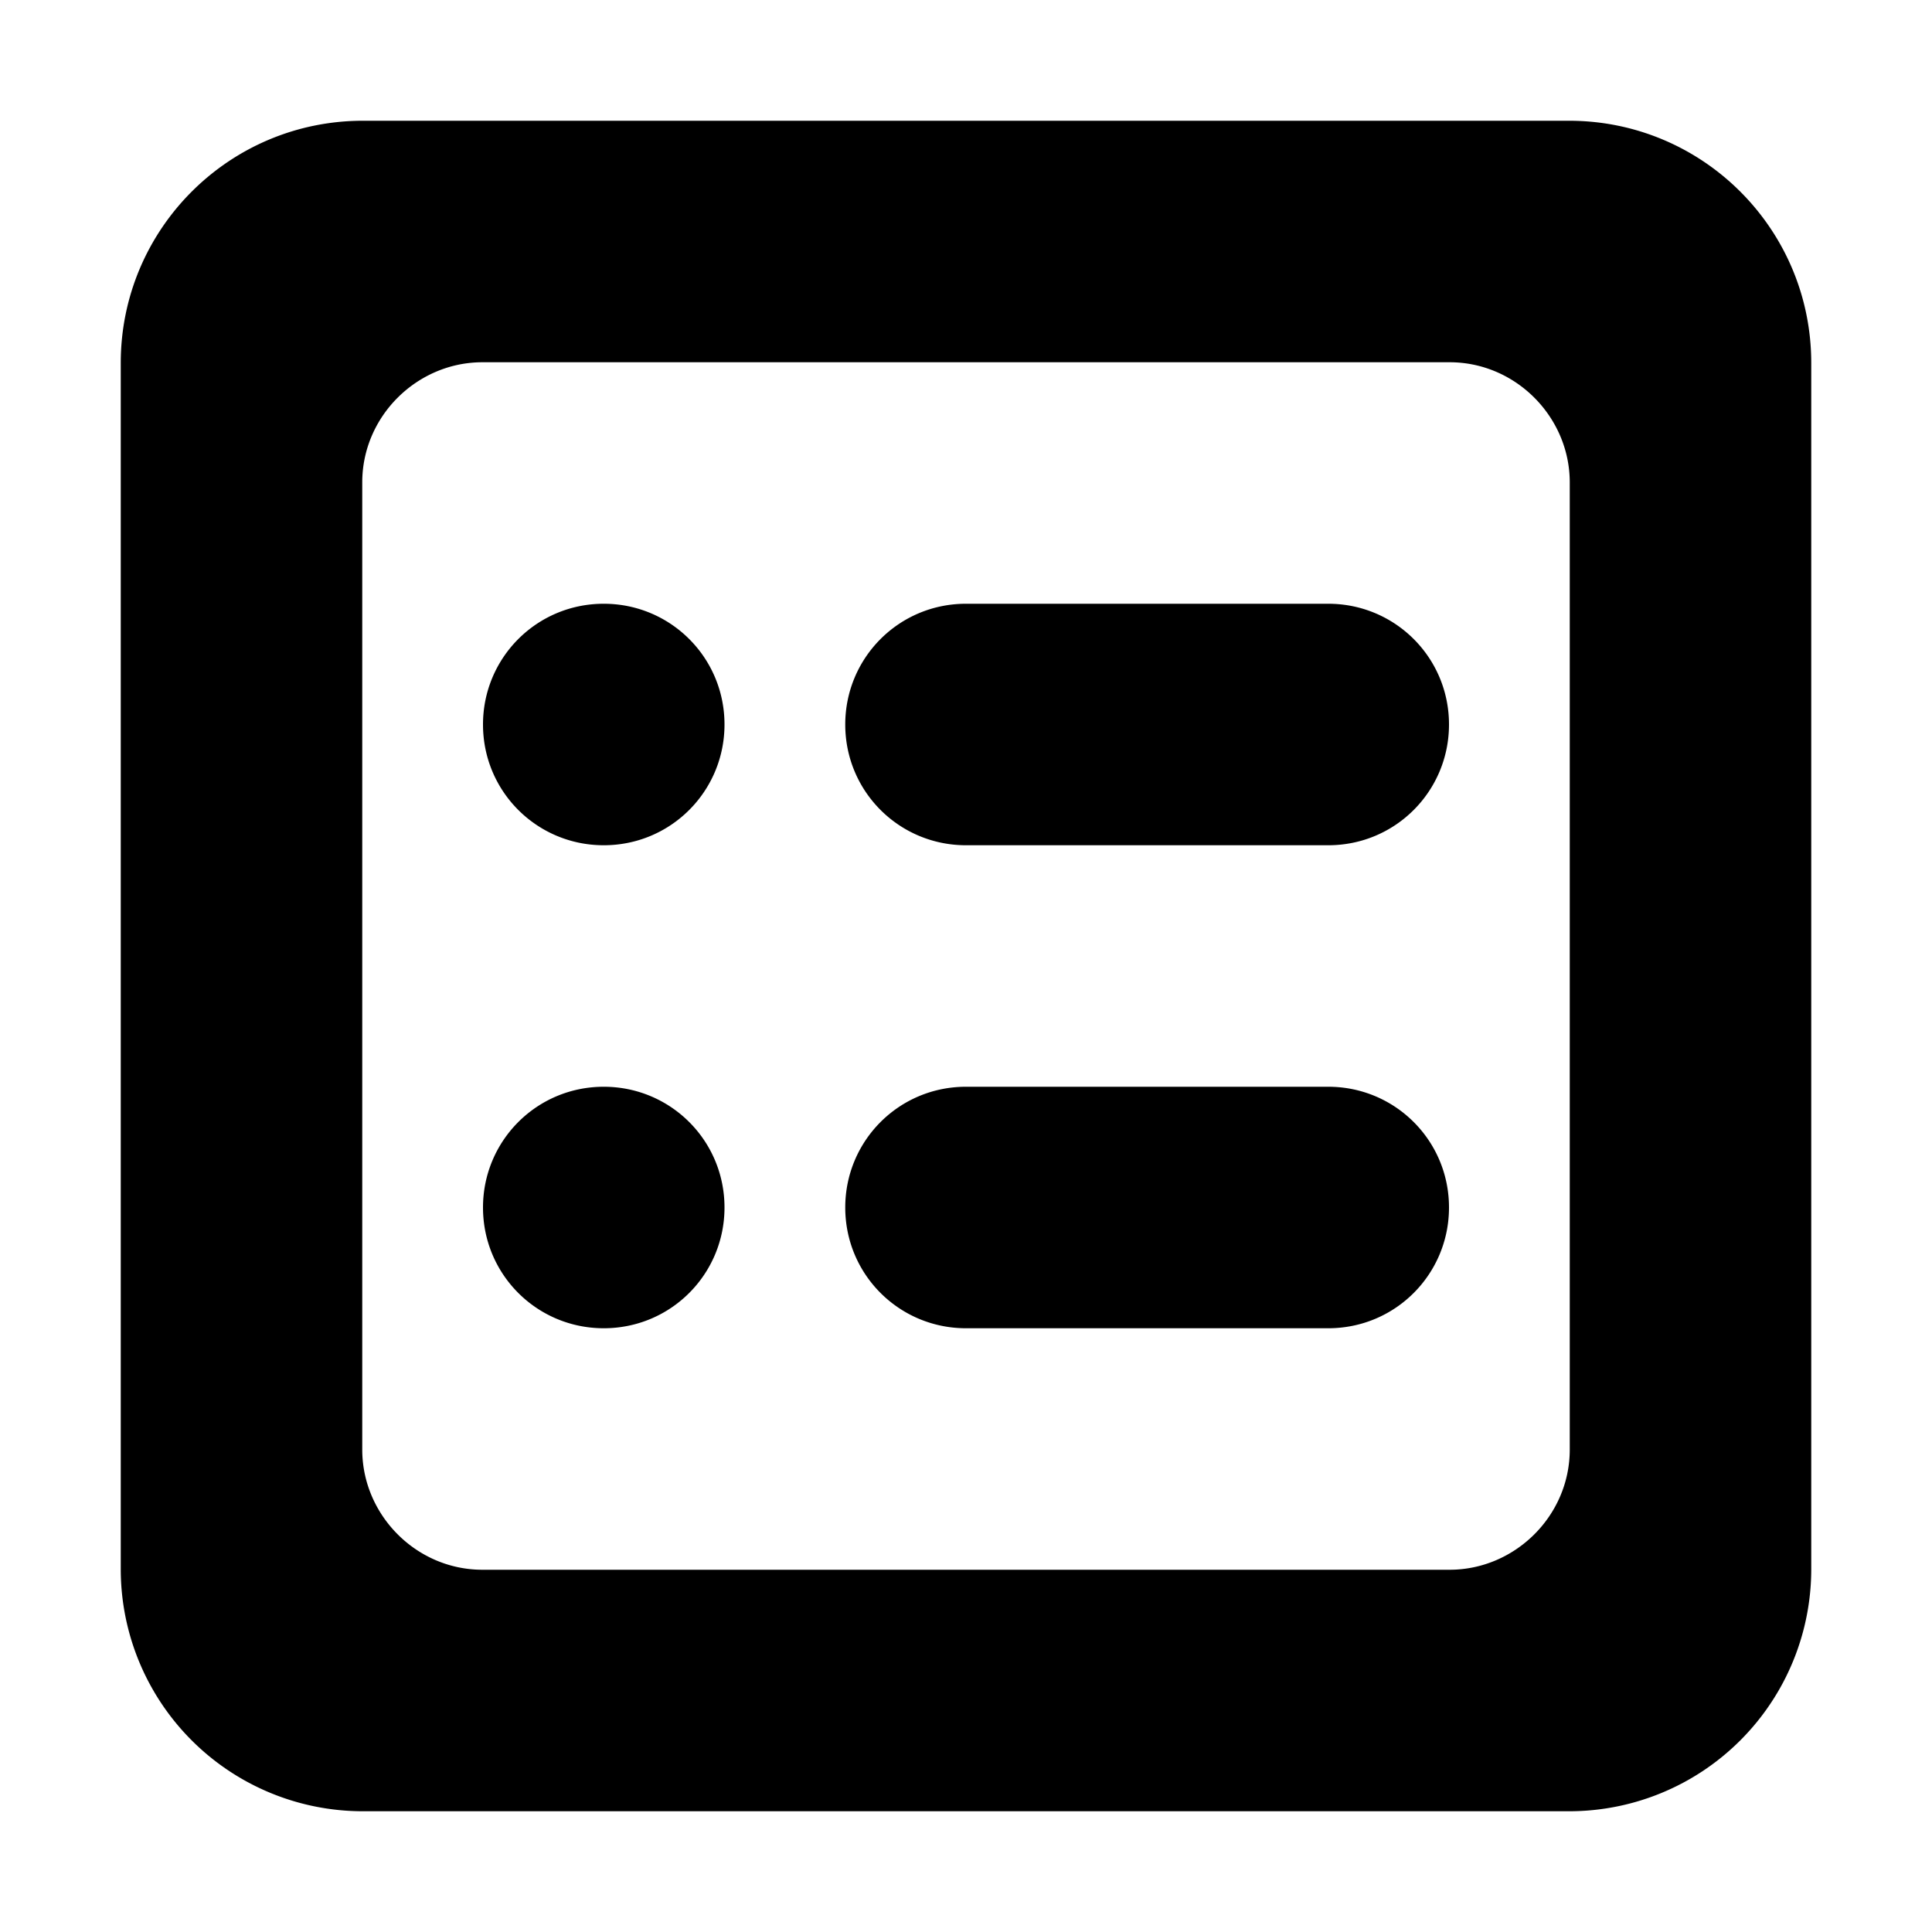 <svg xmlns="http://www.w3.org/2000/svg" width="1em" height="1em" viewBox="0 0 16 16" class="icon" style="shape-rendering: geometricprecision;"><path fill-rule="evenodd" class="" fill="currentColor" d="M1 3.006C1 1.898 1.897 1 3.006 1h9.988C14.102 1 15 1.897 15 3.006v9.988A2.005 2.005 0 0 1 12.994 15H3.006A2.005 2.005 0 0 1 1 12.994V3.006zm2 .99v8.009c0 .54.446.995.995.995h8.01c.54 0 .995-.446.995-.995v-8.01c0-.54-.446-.995-.995-.995h-8.01C3.455 3 3 3.446 3 3.995zM7 6c0-.552.444-1 1-1h3c.552 0 1 .444 1 1 0 .552-.444 1-1 1H8c-.552 0-1-.444-1-1zm0 4c0-.552.444-1 1-1h3c.552 0 1 .444 1 1 0 .552-.444 1-1 1H8c-.552 0-1-.444-1-1zM4 6c0-.552.444-1 1-1 .552 0 1 .444 1 1 0 .552-.444 1-1 1-.552 0-1-.444-1-1zm0 4c0-.552.444-1 1-1 .552 0 1 .444 1 1 0 .552-.444 1-1 1-.552 0-1-.444-1-1z"></path></svg>